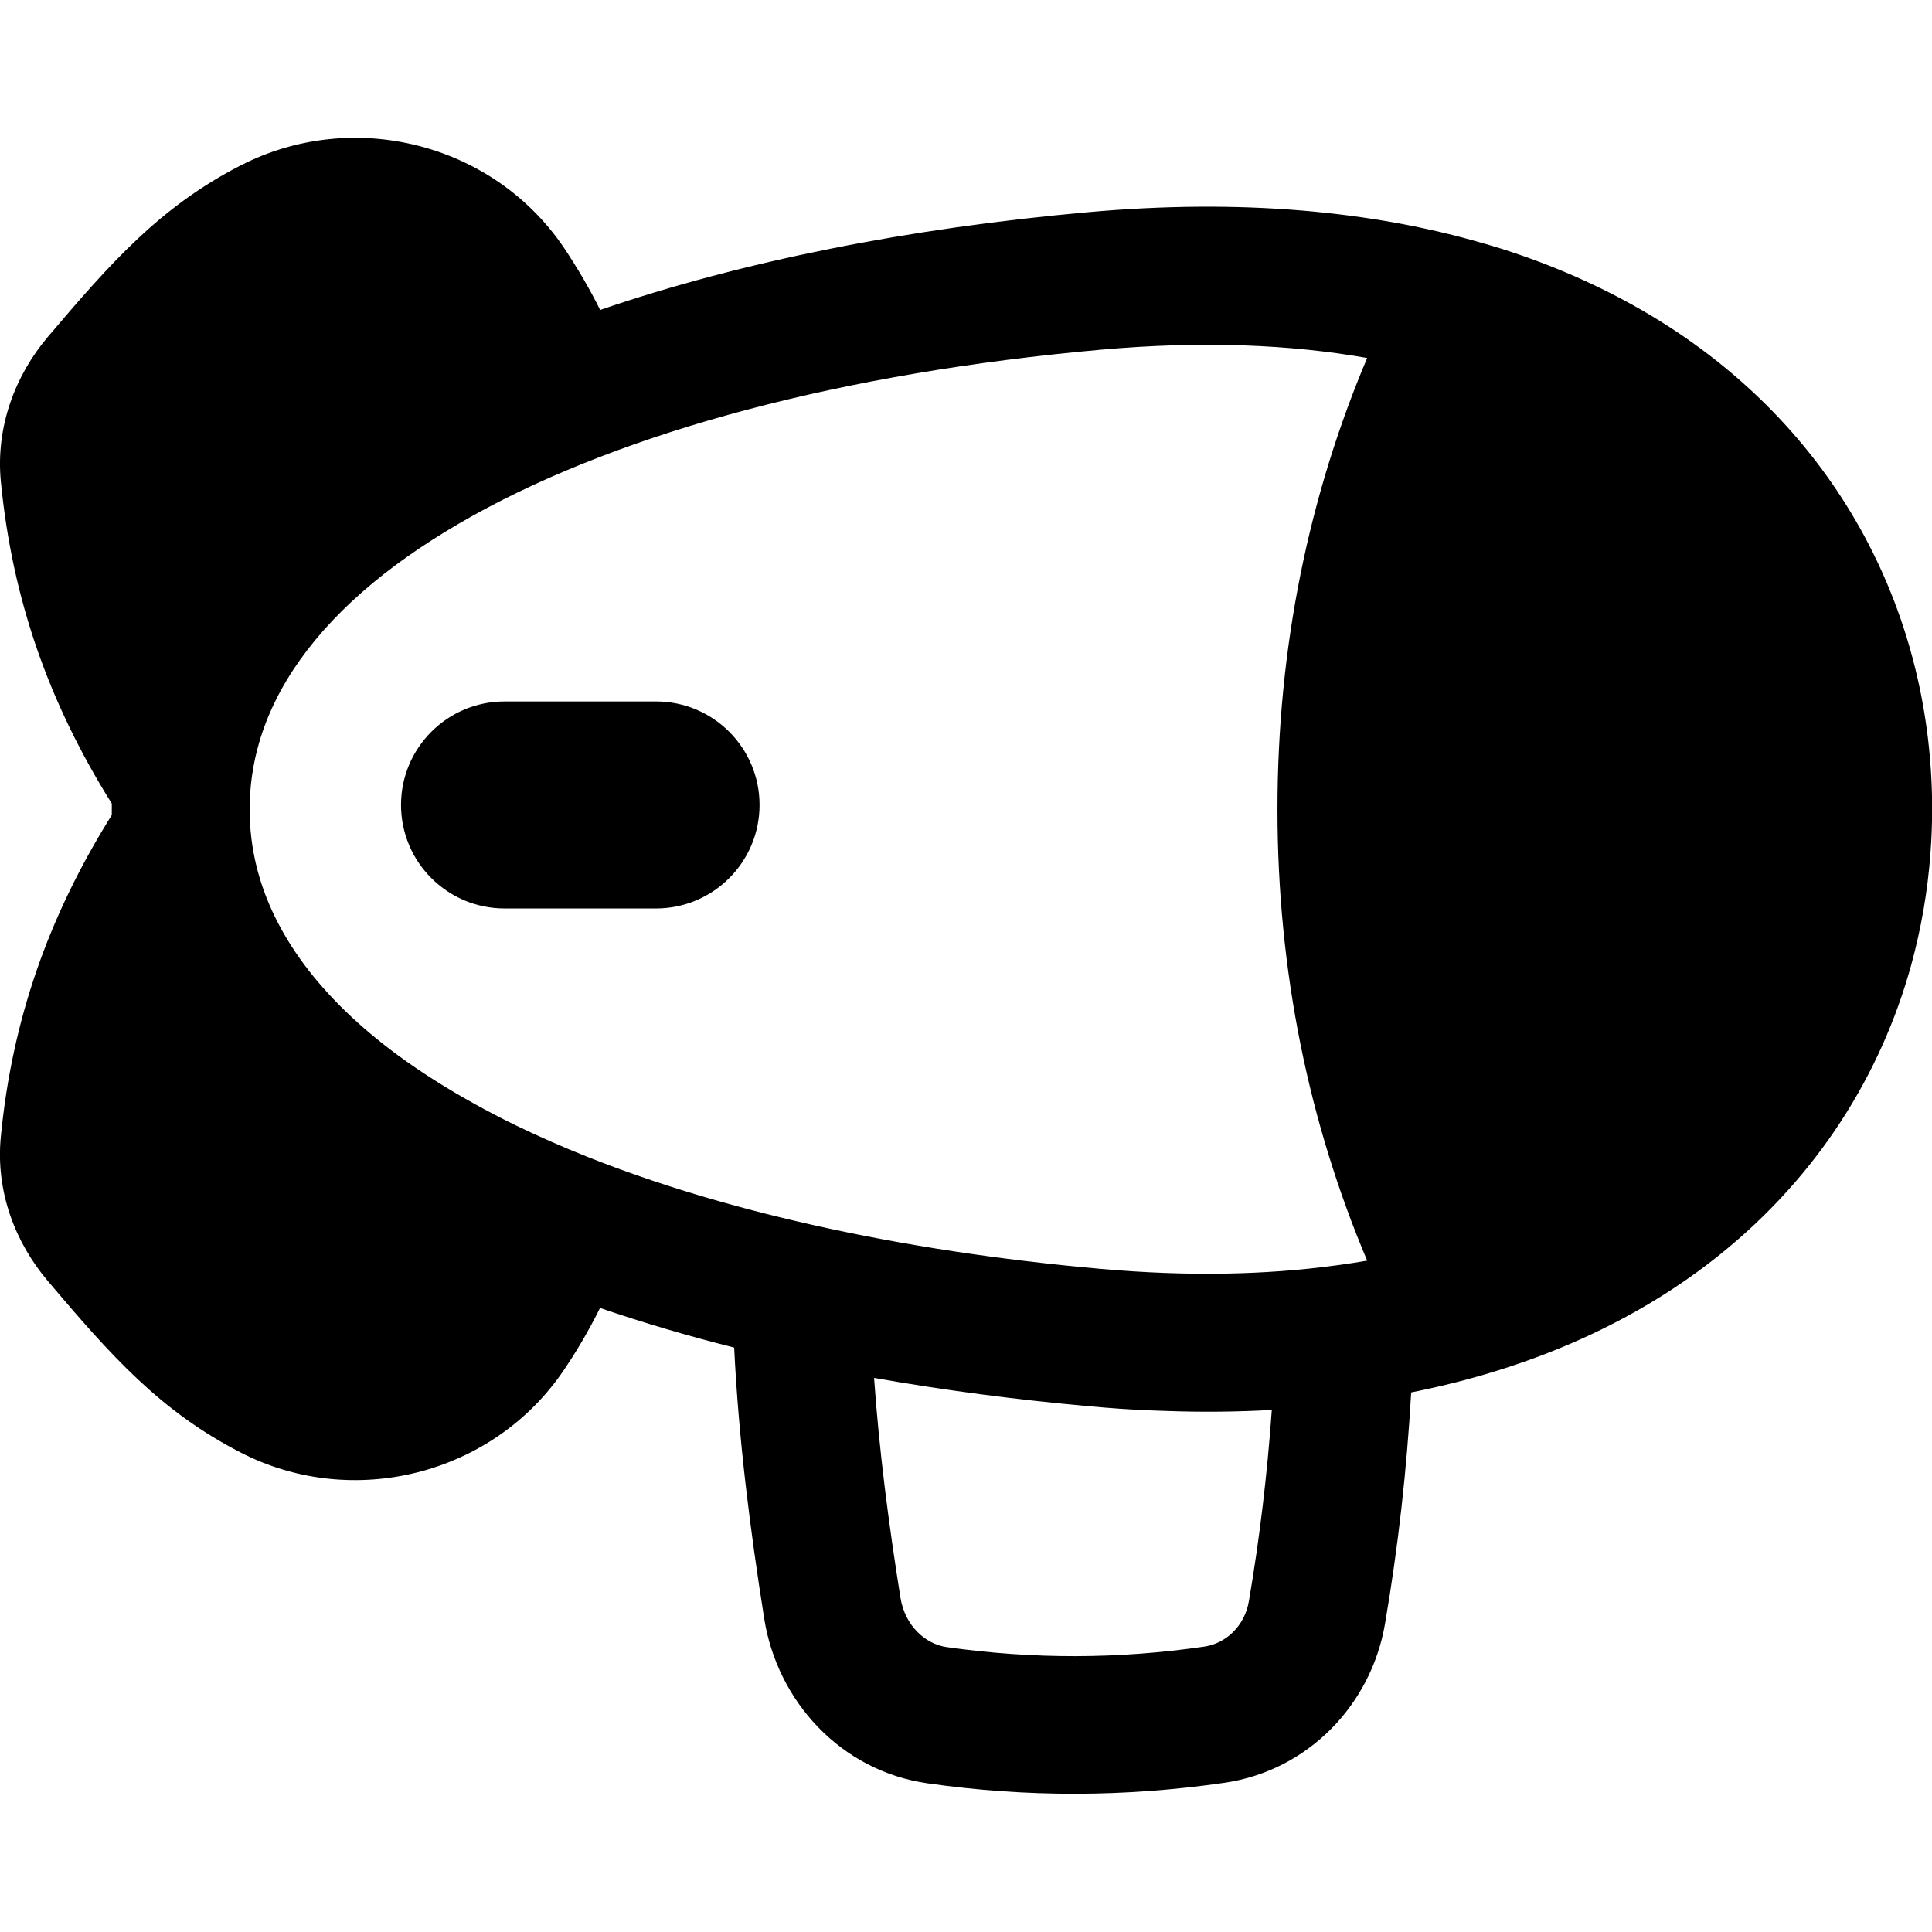<svg xmlns="http://www.w3.org/2000/svg" fill="none" viewBox="0 0 14 14" id="Airship--Streamline-Flex-Remix">
  <desc>
    Airship Streamline Icon: https://streamlinehq.com
  </desc>
  <g id="airship">
    <path id="Union" fill="#000000" fill-rule="evenodd" d="M1.744 1.199c0.813 -0.419 1.833 -0.163 2.345 0.6 0.096 0.144 0.183 0.292 0.26 0.447 1.033 -0.354 2.239 -0.593 3.542 -0.709 1.099 -0.098 2.055 -0.009 2.867 0.229 0.002 0 0.003 0.001 0.005 0.001 0.04 0.012 0.08 0.024 0.119 0.036 0.424 0.135 0.807 0.312 1.148 0.524 1.322 0.824 1.971 2.159 1.971 3.535 0 -0 0 0 0 0 0 0.106 -0.004 0.213 -0.012 0.319 -0.02 0.275 -0.067 0.547 -0.14 0.813 -0.219 0.792 -0.676 1.527 -1.387 2.098 -0.589 0.473 -1.335 0.819 -2.236 0.998 -0.032 0.561 -0.094 1.119 -0.19 1.678 -0.1 0.584 -0.556 1.063 -1.165 1.151 -0.719 0.104 -1.429 0.106 -2.147 0.004 -0.636 -0.09 -1.092 -0.6 -1.186 -1.193 -0.103 -0.65 -0.185 -1.295 -0.218 -1.965 -0.338 -0.085 -0.662 -0.181 -0.972 -0.287 -0.077 0.155 -0.163 0.304 -0.26 0.447 -0.513 0.763 -1.532 1.019 -2.345 0.6 -0.583 -0.3 -0.939 -0.702 -1.397 -1.243 -0.235 -0.277 -0.379 -0.648 -0.34 -1.045C0.088 7.386 0.354 6.635 0.81 5.906L0.81 5.865c0 -0.014 0 -0.028 0 -0.042 -0.456 -0.729 -0.721 -1.48 -0.804 -2.335C-0.032 3.09 0.112 2.718 0.346 2.442c0.458 -0.54 0.814 -0.943 1.397 -1.243Zm8.163 1.395c-0.423 1.001 -0.65 2.096 -0.65 3.271 0 1.174 0.227 2.269 0.65 3.27 -0.065 0.011 -0.131 0.022 -0.199 0.031l-0.031 0.004c-0.5 0.068 -1.065 0.081 -1.698 0.025 -0.734 -0.065 -1.427 -0.171 -2.065 -0.313l-0.044 -0.01c-0.584 -0.132 -1.12 -0.294 -1.598 -0.483l-0.015 -0.006c-0.184 -0.073 -0.358 -0.15 -0.521 -0.229 -0.105 -0.051 -0.206 -0.104 -0.303 -0.158 -0.202 -0.112 -0.384 -0.228 -0.548 -0.348 -0.568 -0.418 -0.908 -0.885 -1.027 -1.373 -0.033 -0.135 -0.049 -0.272 -0.049 -0.41 0 -0.165 0.023 -0.328 0.07 -0.488 0.119 -0.405 0.391 -0.794 0.821 -1.151 0.207 -0.172 0.451 -0.336 0.733 -0.493 1.097 -0.608 2.678 -1.032 4.546 -1.199 0.732 -0.065 1.372 -0.038 1.927 0.06ZM6.334 9.986c0.037 0.528 0.105 1.051 0.191 1.591 0.032 0.201 0.178 0.337 0.338 0.359 0.625 0.088 1.239 0.087 1.864 -0.004 0.157 -0.023 0.293 -0.15 0.323 -0.33 0.079 -0.461 0.133 -0.921 0.166 -1.385 -0.249 0.014 -0.507 0.017 -0.775 0.007 -0.037 -0.001 -0.075 -0.003 -0.112 -0.004 -0.144 -0.006 -0.29 -0.016 -0.438 -0.03 -0.537 -0.048 -1.058 -0.117 -1.556 -0.205Zm-0.83 -4.153c0 0.414 -0.336 0.75 -0.75 0.75H3.656c-0.414 0 -0.75 -0.336 -0.75 -0.75s0.336 -0.75 0.75 -0.75h1.098c0.414 0 0.75 0.336 0.75 0.75Z" clip-rule="evenodd" stroke-width="1"></path>
  </g>
</svg>